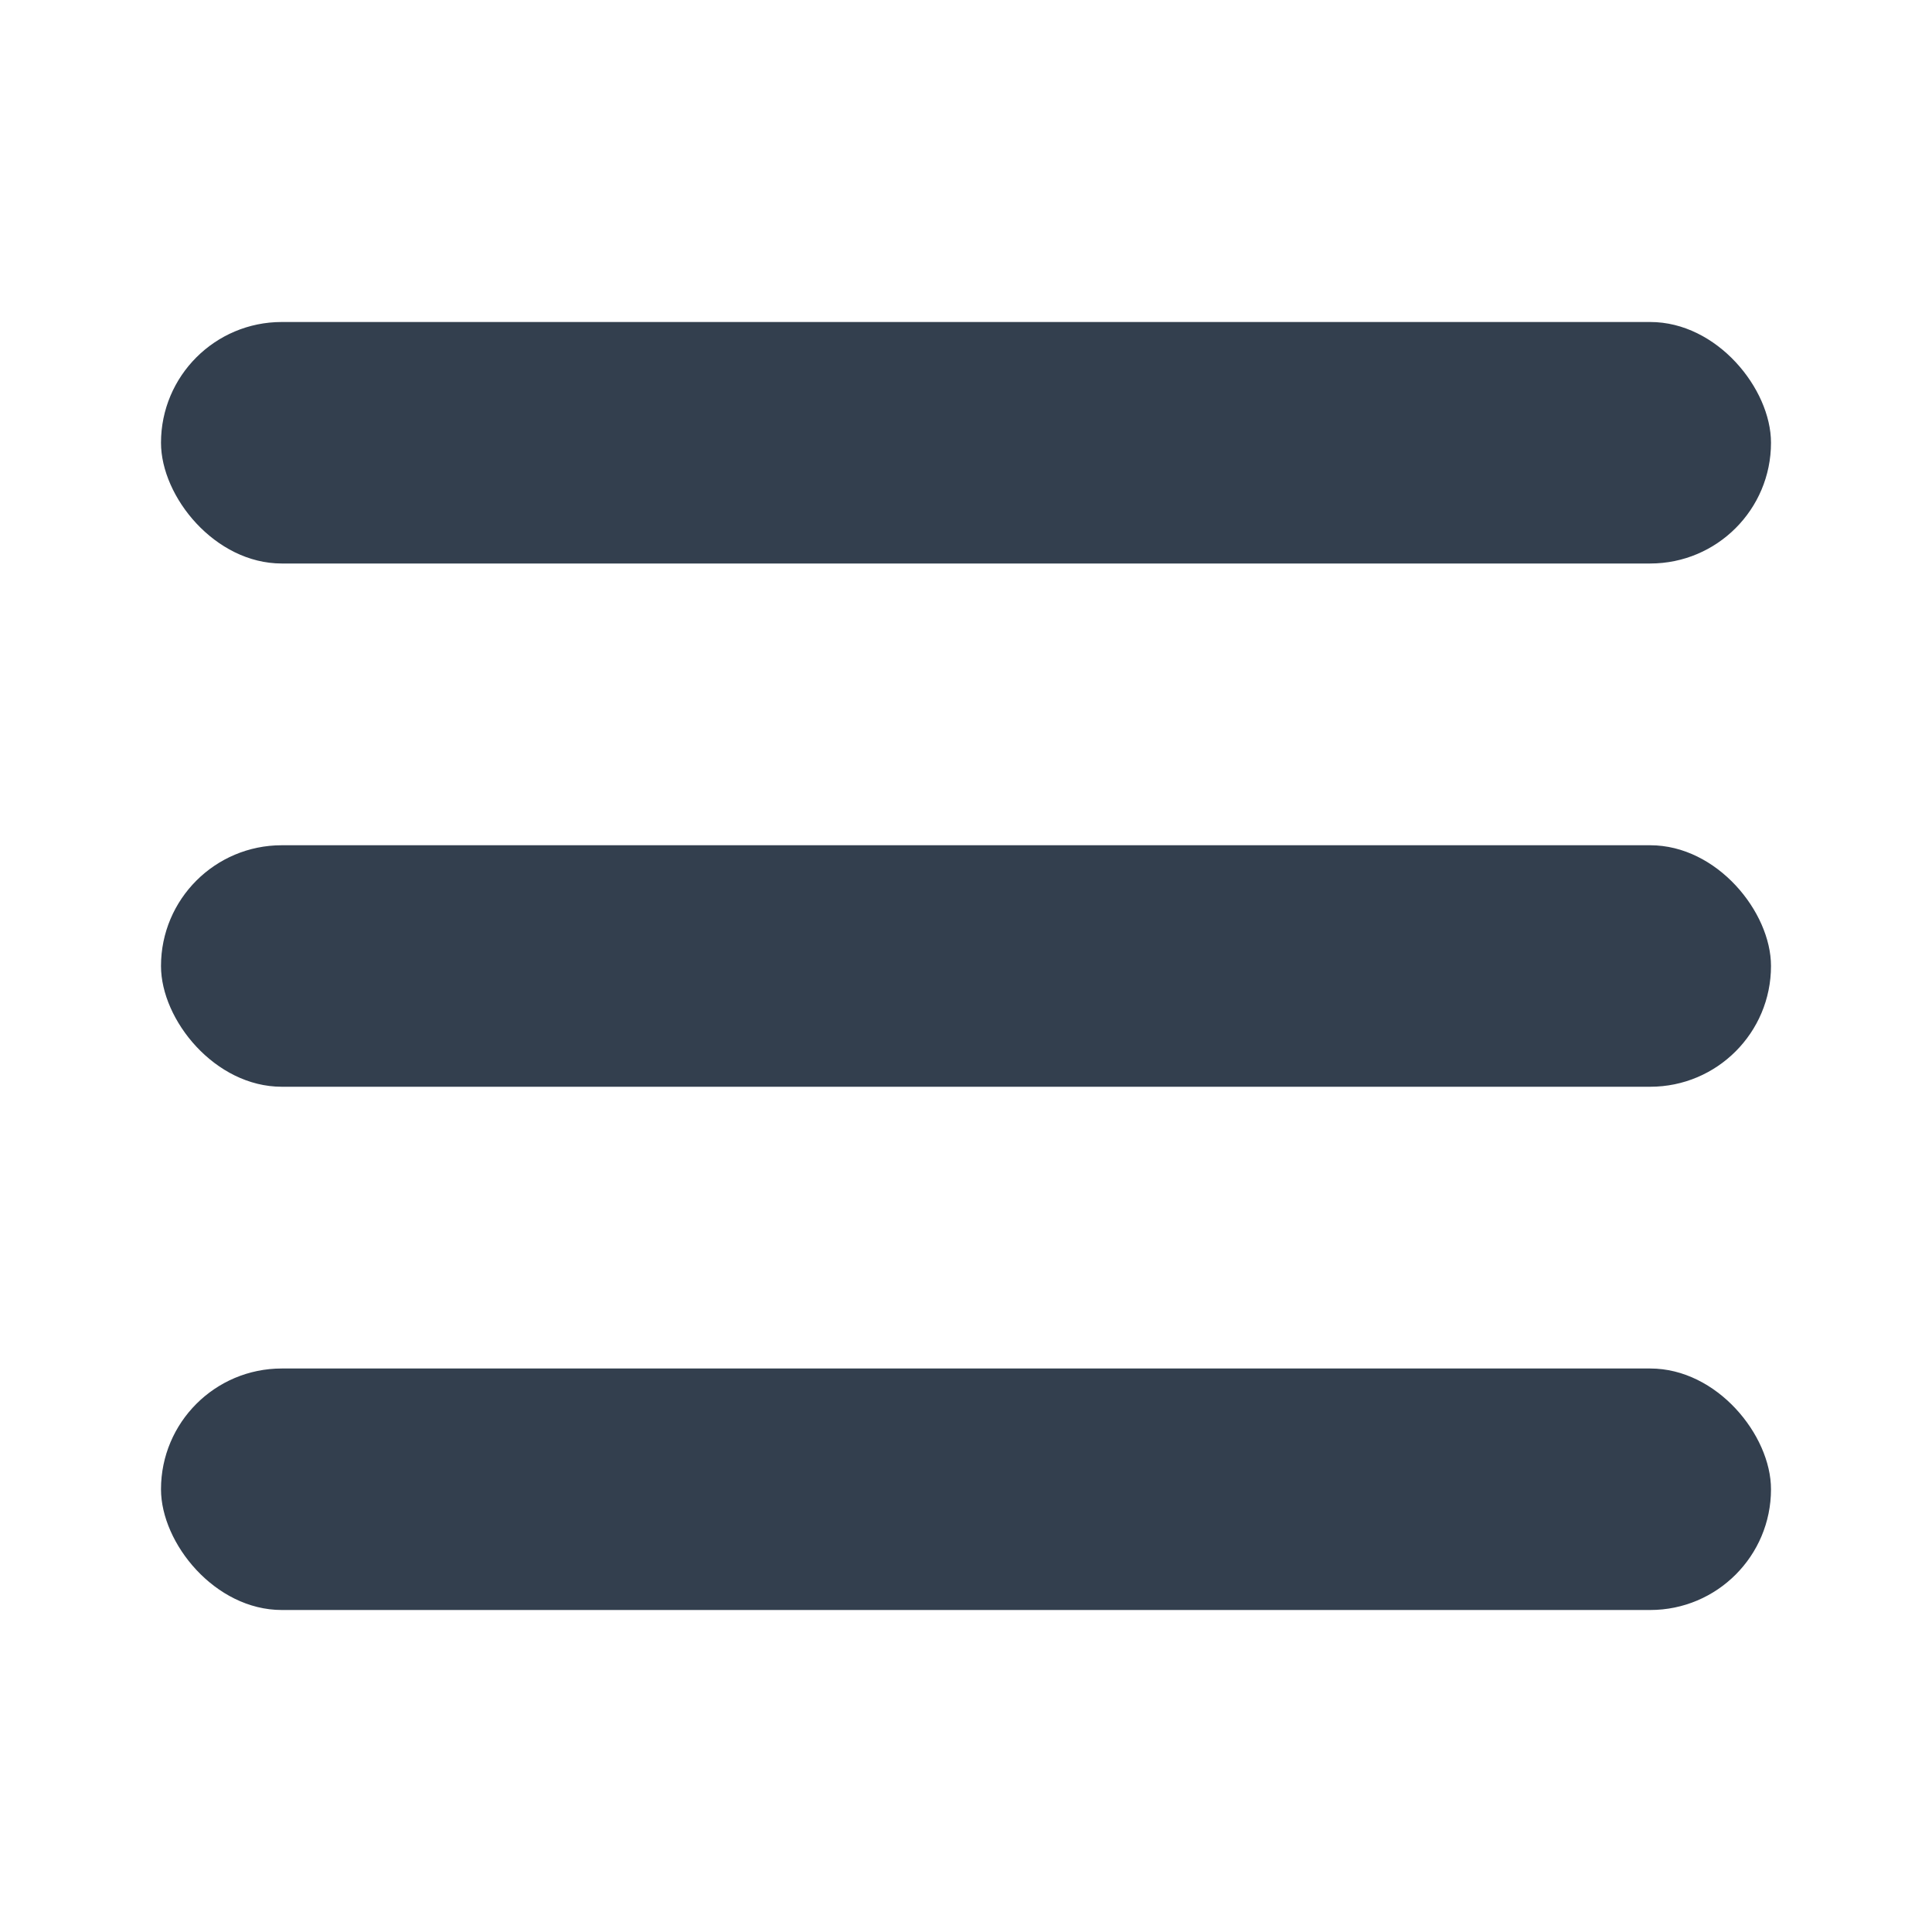 <svg width="24" height="24" viewBox="0 0 24 24" fill="none" xmlns="http://www.w3.org/2000/svg">
<rect x="2" y="4" width="20" height="3" rx="1.5" fill="#333F4E"/>
<rect x="2" y="10.5" width="20" height="3" rx="1.5" fill="#333F4E"/>
<rect x="2" y="17" width="20" height="3" rx="1.5" fill="#333F4E"/>
</svg>
